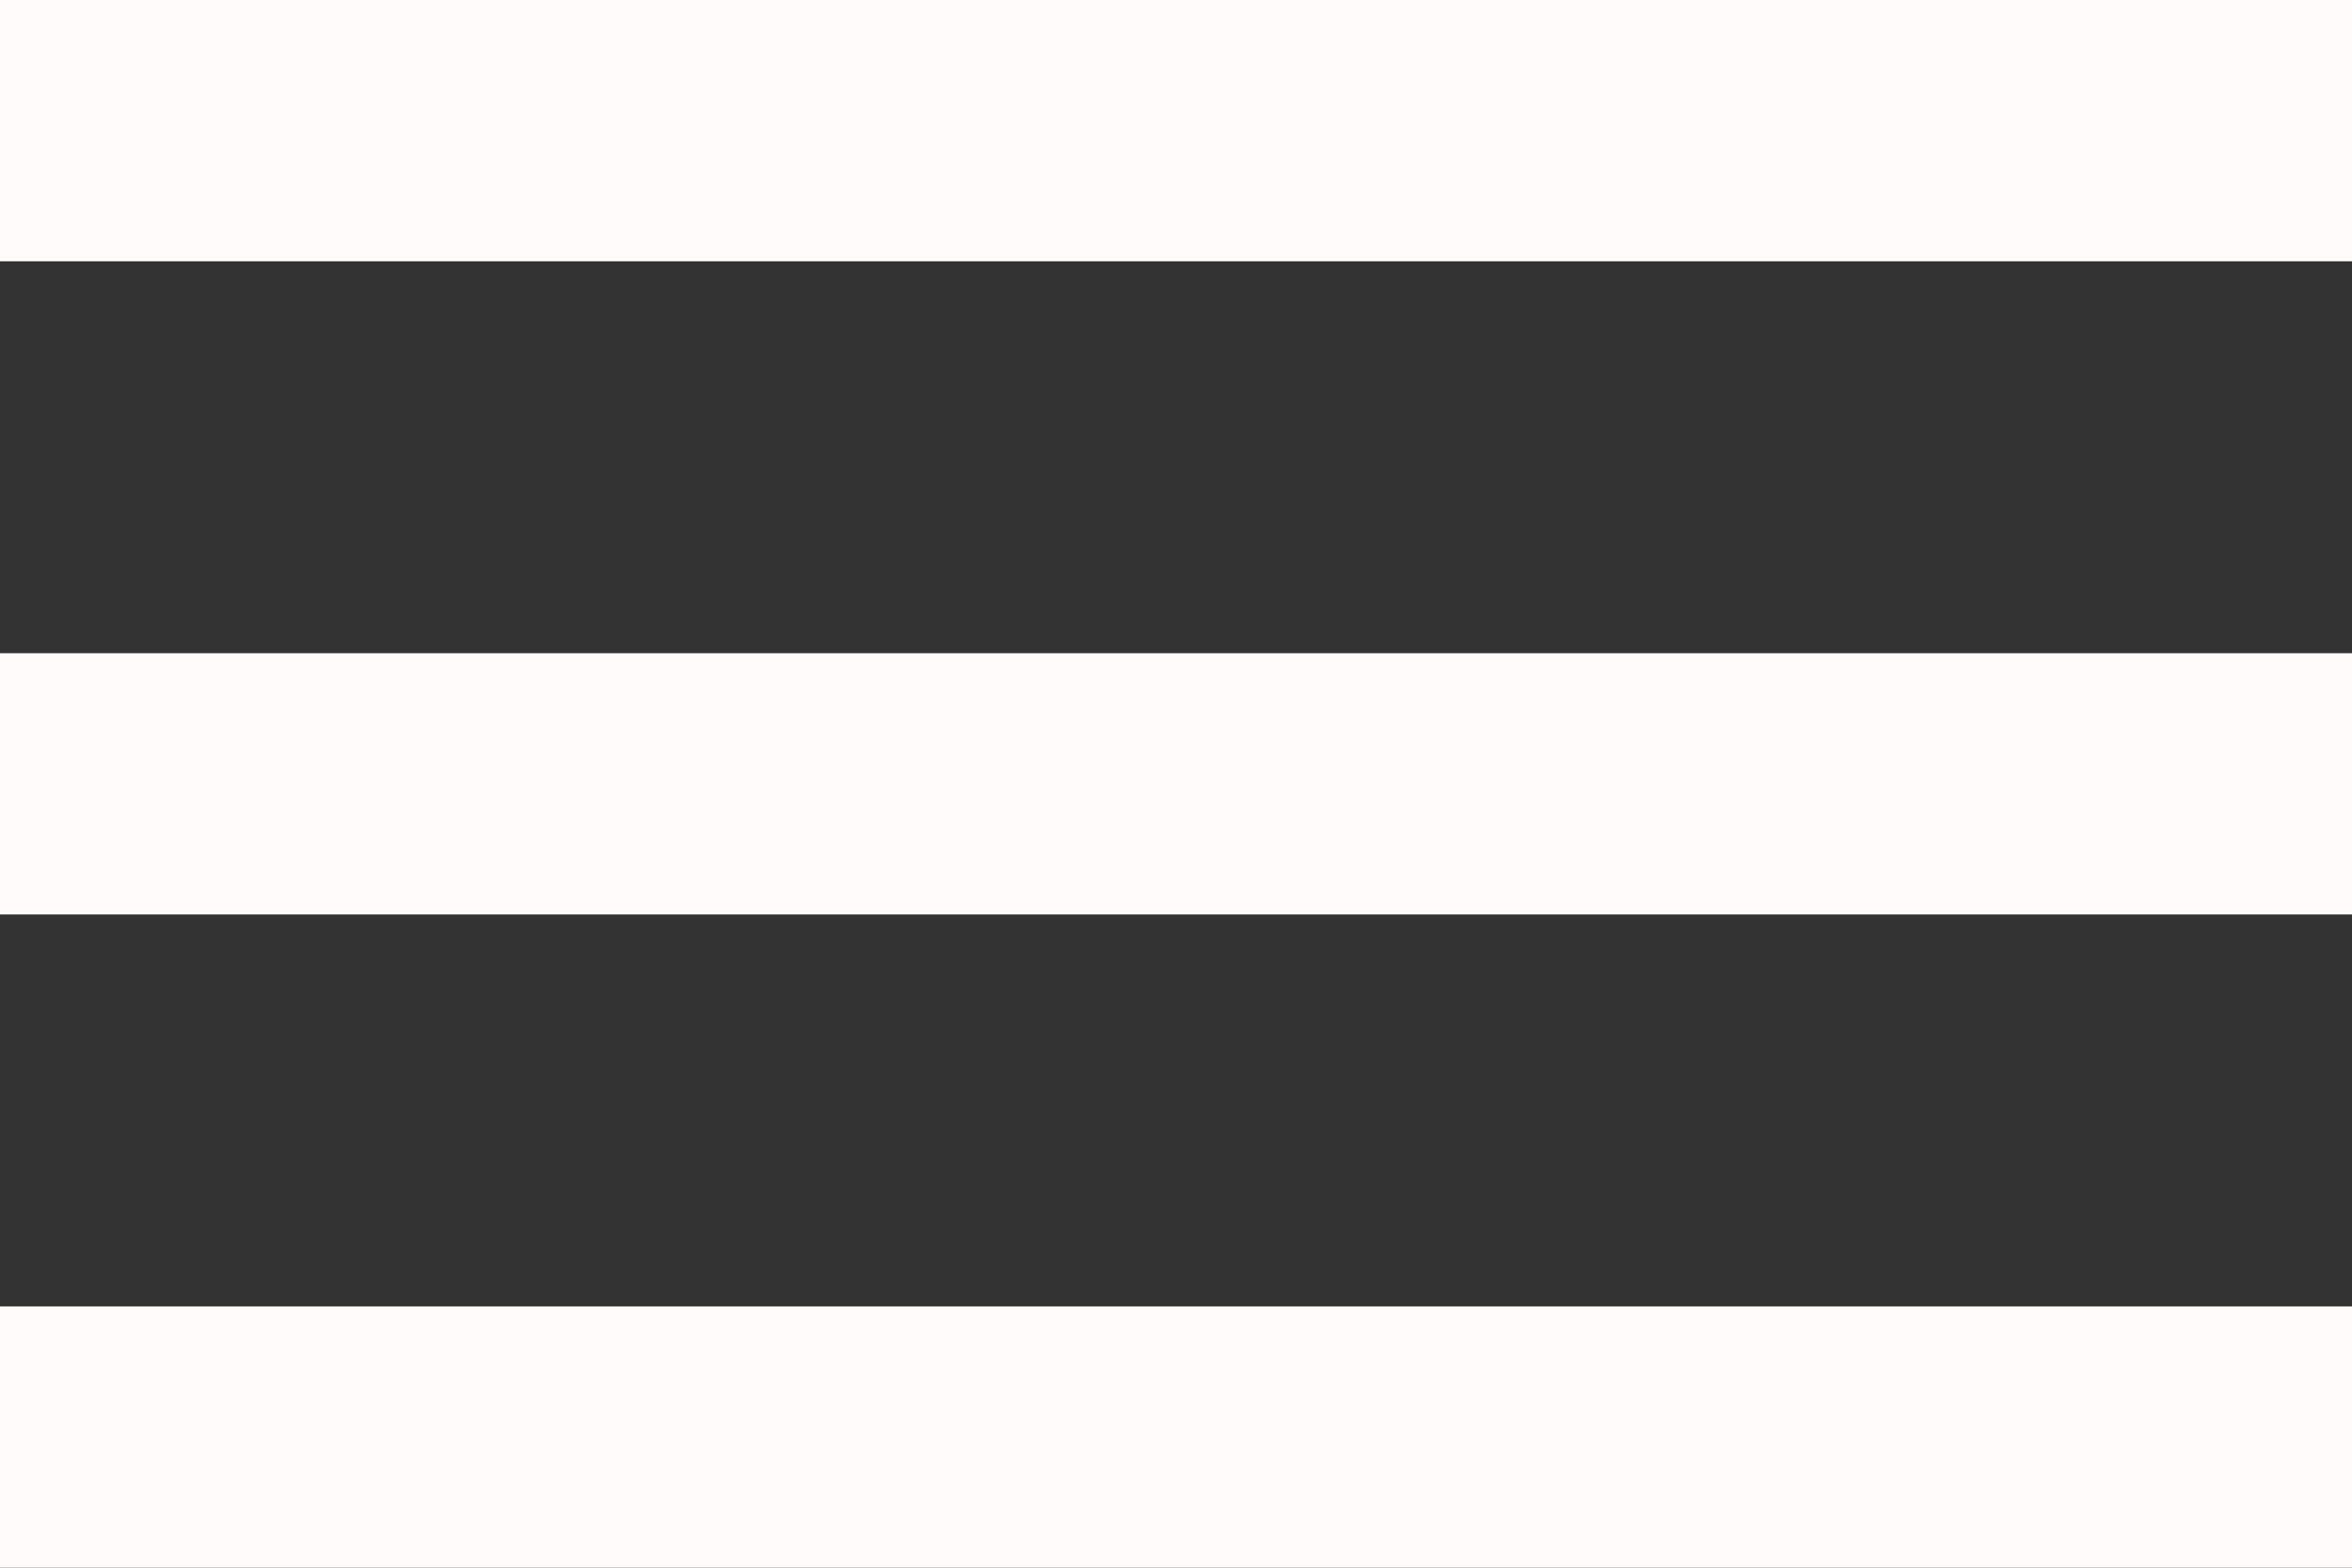 <svg width="18" height="12" viewBox="0 0 18 12" fill="none" xmlns="http://www.w3.org/2000/svg">
<rect x="0" y="0" width="18" height="12" fill="#333333" stroke="none"/>
<path d="M0 0H18V2H0V0ZM0 5H18V7H0V5ZM0 10H18V12H0V10Z" fill="#FFFBFB"/>
</svg>
